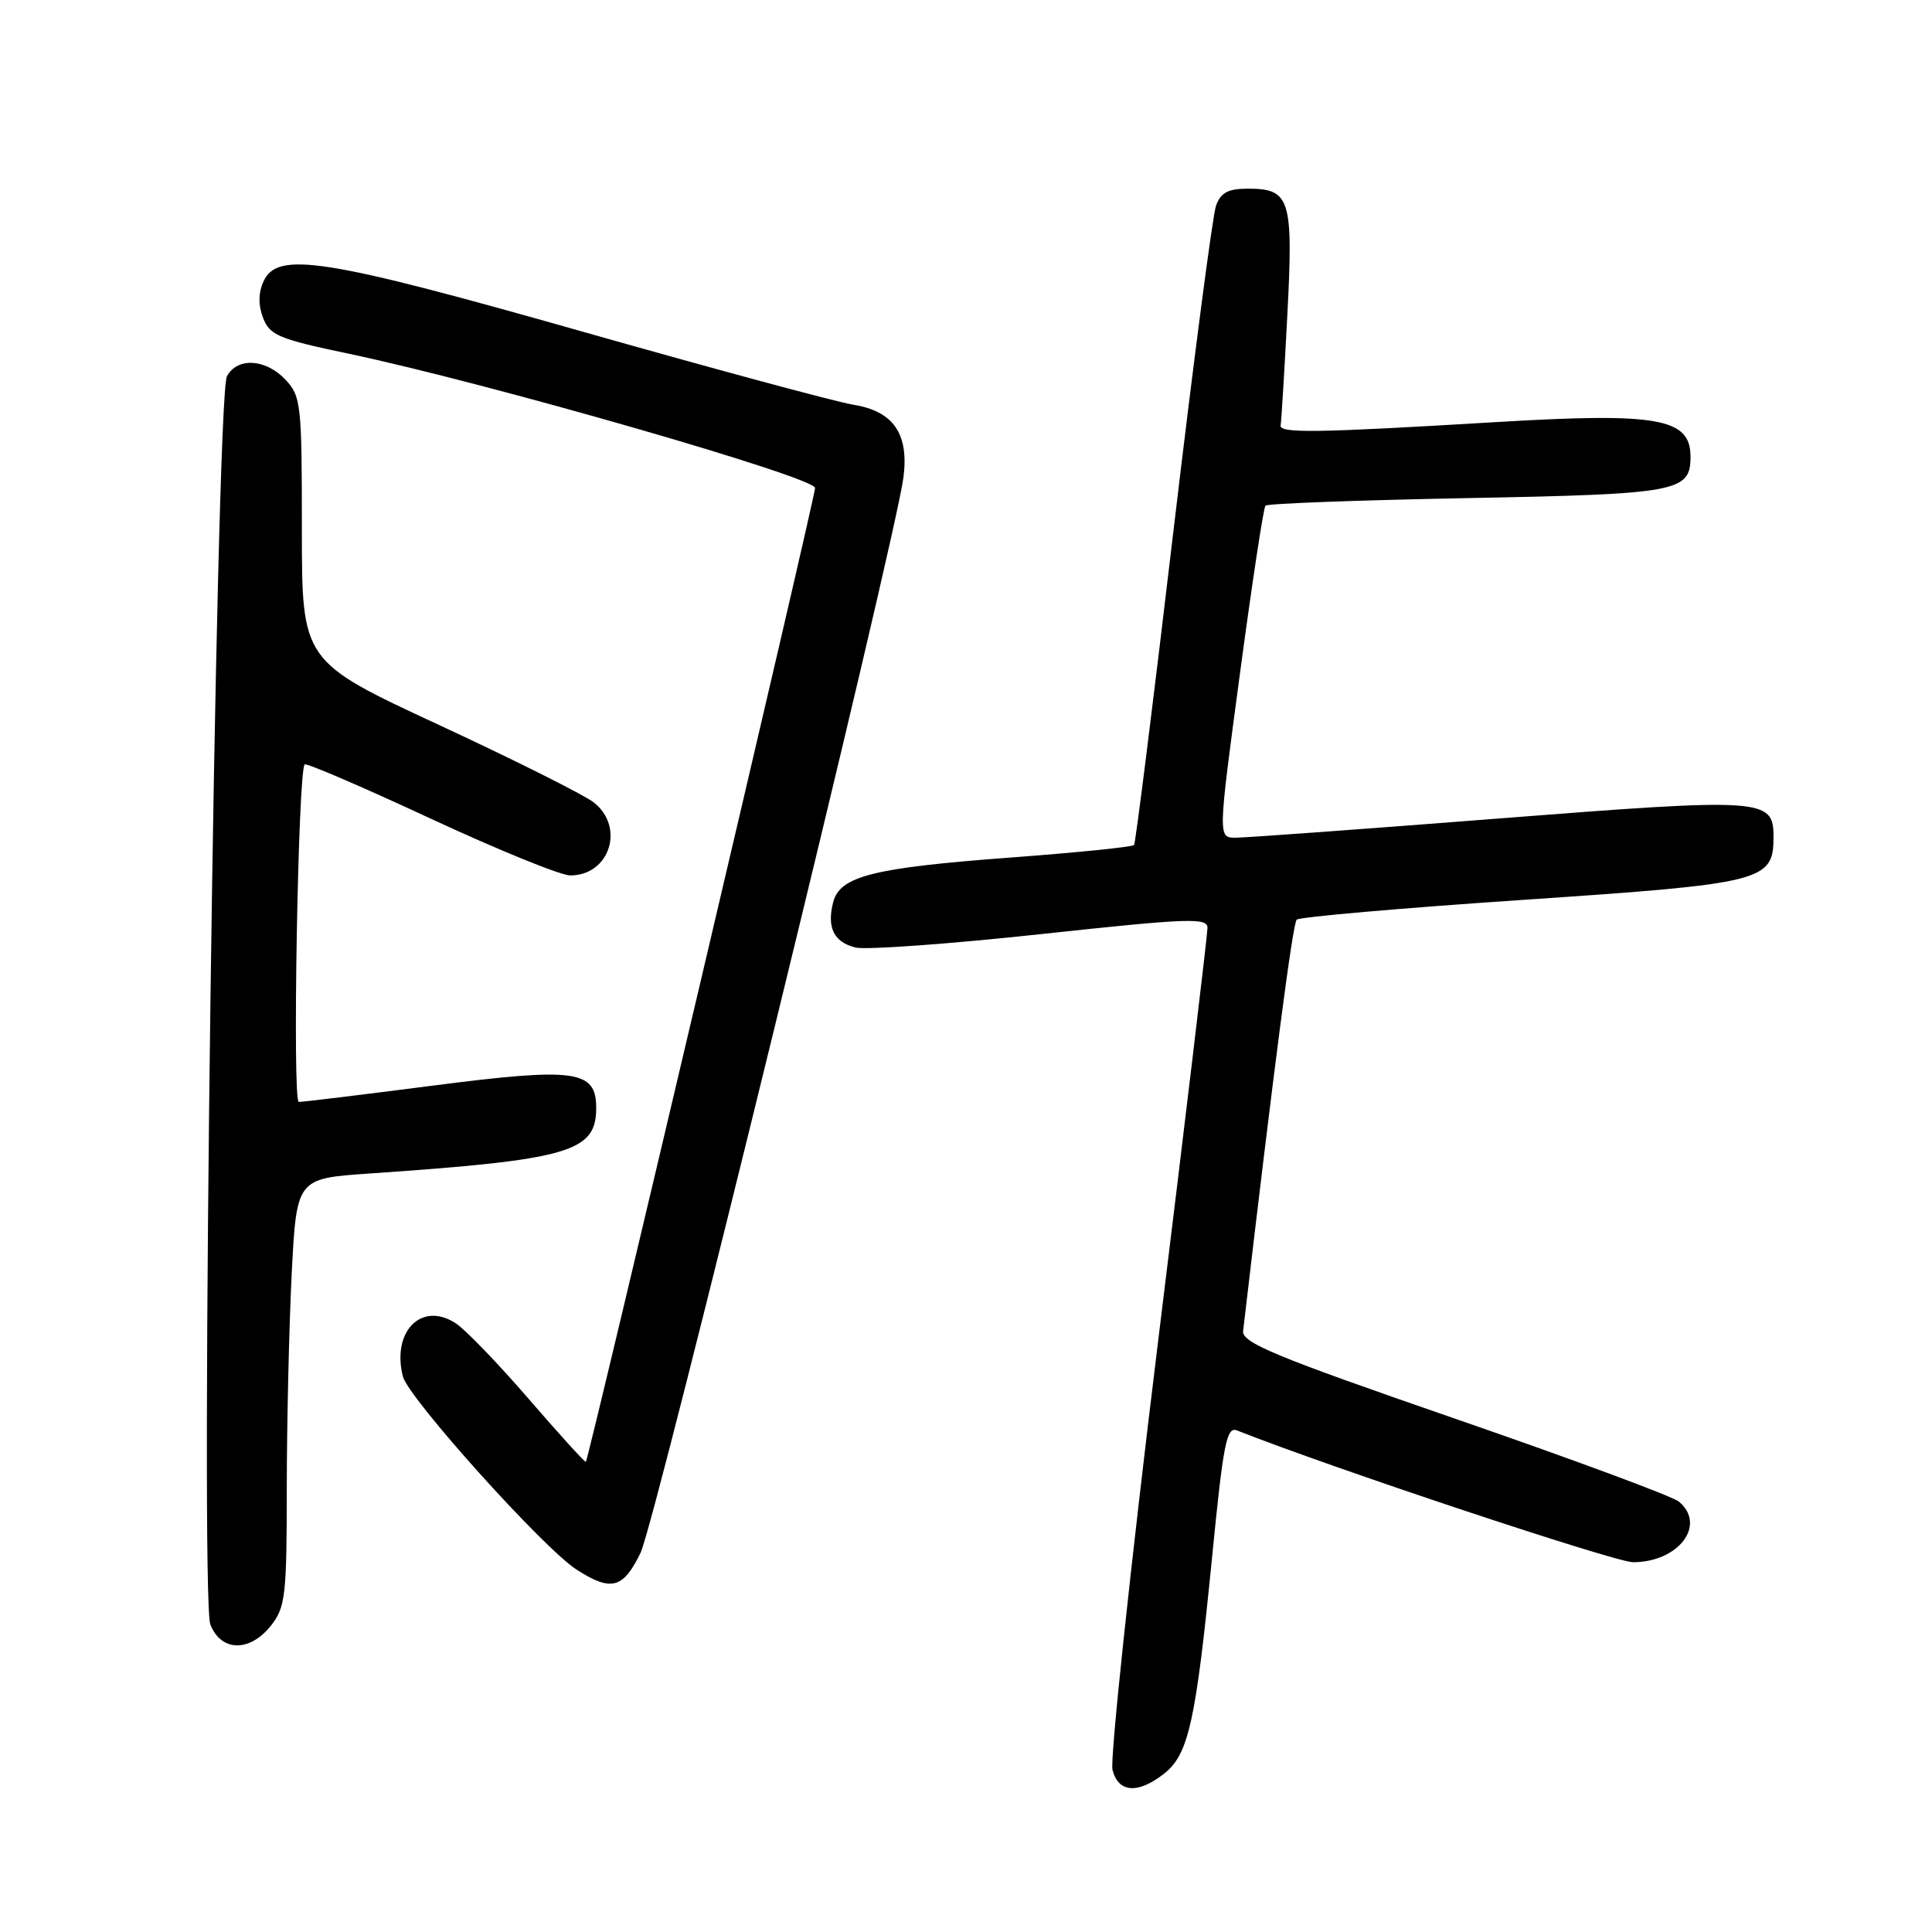 <?xml version="1.0" encoding="UTF-8" standalone="no"?>
<!DOCTYPE svg PUBLIC "-//W3C//DTD SVG 1.1//EN" "http://www.w3.org/Graphics/SVG/1.1/DTD/svg11.dtd" >
<svg xmlns="http://www.w3.org/2000/svg" xmlns:xlink="http://www.w3.org/1999/xlink" version="1.1" viewBox="0 0 256 256">
 <g >
 <path fill="currentColor"
d=" M 154.26 235.01 C 157.50 232.46 158.46 228.11 160.62 206.20 C 162.10 191.21 162.53 188.99 163.91 189.54 C 176.35 194.47 214.00 207.00 216.38 207.00 C 222.42 207.00 226.17 202.05 222.46 198.97 C 221.62 198.27 208.23 193.31 192.71 187.95 C 168.82 179.69 164.53 177.91 164.72 176.35 C 168.83 141.24 171.29 122.37 171.82 121.86 C 172.20 121.50 185.67 120.33 201.77 119.24 C 233.77 117.08 235.00 116.77 235.00 110.88 C 235.00 105.78 233.79 105.70 198.53 108.46 C 180.68 109.86 165.02 111.00 163.73 111.00 C 161.38 111.00 161.38 111.00 164.30 89.25 C 165.90 77.29 167.42 67.28 167.68 67.00 C 167.95 66.72 179.98 66.28 194.43 66.00 C 222.42 65.47 224.00 65.17 224.00 60.50 C 224.00 55.42 219.72 54.65 198.41 55.92 C 174.25 57.37 169.47 57.44 169.69 56.35 C 169.79 55.82 170.19 49.24 170.58 41.72 C 171.38 26.32 170.96 25.00 165.35 25.00 C 162.73 25.00 161.76 25.52 161.13 27.25 C 160.68 28.49 158.14 47.95 155.47 70.50 C 152.81 93.05 150.47 111.71 150.27 111.97 C 150.07 112.22 142.75 112.97 134.01 113.62 C 115.63 114.99 111.27 116.09 110.39 119.58 C 109.55 122.93 110.49 124.83 113.35 125.55 C 114.69 125.89 125.73 125.09 137.89 123.78 C 157.52 121.66 160.00 121.57 160.00 122.95 C 160.00 123.80 157.03 148.69 153.39 178.26 C 149.76 207.83 147.07 233.14 147.41 234.51 C 148.18 237.56 150.78 237.75 154.26 235.01 Z  M 35.93 215.37 C 37.82 212.96 38.00 211.39 38.00 197.12 C 38.01 188.53 38.30 175.80 38.65 168.83 C 39.30 156.16 39.30 156.16 48.90 155.50 C 75.44 153.68 79.00 152.65 79.00 146.82 C 79.00 141.78 76.30 141.41 57.28 143.86 C 48.05 145.05 40.09 146.02 39.59 146.01 C 38.72 146.00 39.49 102.18 40.37 101.29 C 40.59 101.07 48.08 104.29 57.02 108.45 C 65.95 112.60 74.29 116.00 75.56 116.00 C 80.79 116.00 82.85 109.59 78.67 106.32 C 77.39 105.32 68.16 100.70 58.17 96.06 C 40.00 87.63 40.00 87.63 40.00 70.13 C 40.00 53.54 39.89 52.51 37.83 50.31 C 35.21 47.53 31.44 47.31 30.07 49.86 C 28.59 52.63 26.47 211.68 27.87 215.25 C 29.30 218.89 33.11 218.95 35.93 215.37 Z  M 84.88 205.75 C 86.87 201.64 118.60 71.82 119.71 63.27 C 120.46 57.49 118.39 54.48 113.07 53.63 C 110.84 53.27 94.76 48.93 77.35 43.99 C 42.93 34.21 36.76 33.24 34.92 37.28 C 34.23 38.79 34.21 40.42 34.86 42.12 C 35.73 44.42 36.92 44.92 46.17 46.86 C 64.62 50.75 108.00 63.23 108.00 64.66 C 108.00 65.94 78.02 193.30 77.63 193.70 C 77.52 193.81 74.12 190.07 70.07 185.38 C 66.02 180.69 61.67 176.18 60.40 175.35 C 55.88 172.38 51.88 176.39 53.38 182.38 C 54.10 185.24 72.04 205.19 76.41 207.99 C 81.00 210.93 82.57 210.51 84.88 205.75 Z "/>
</g>
</svg>
